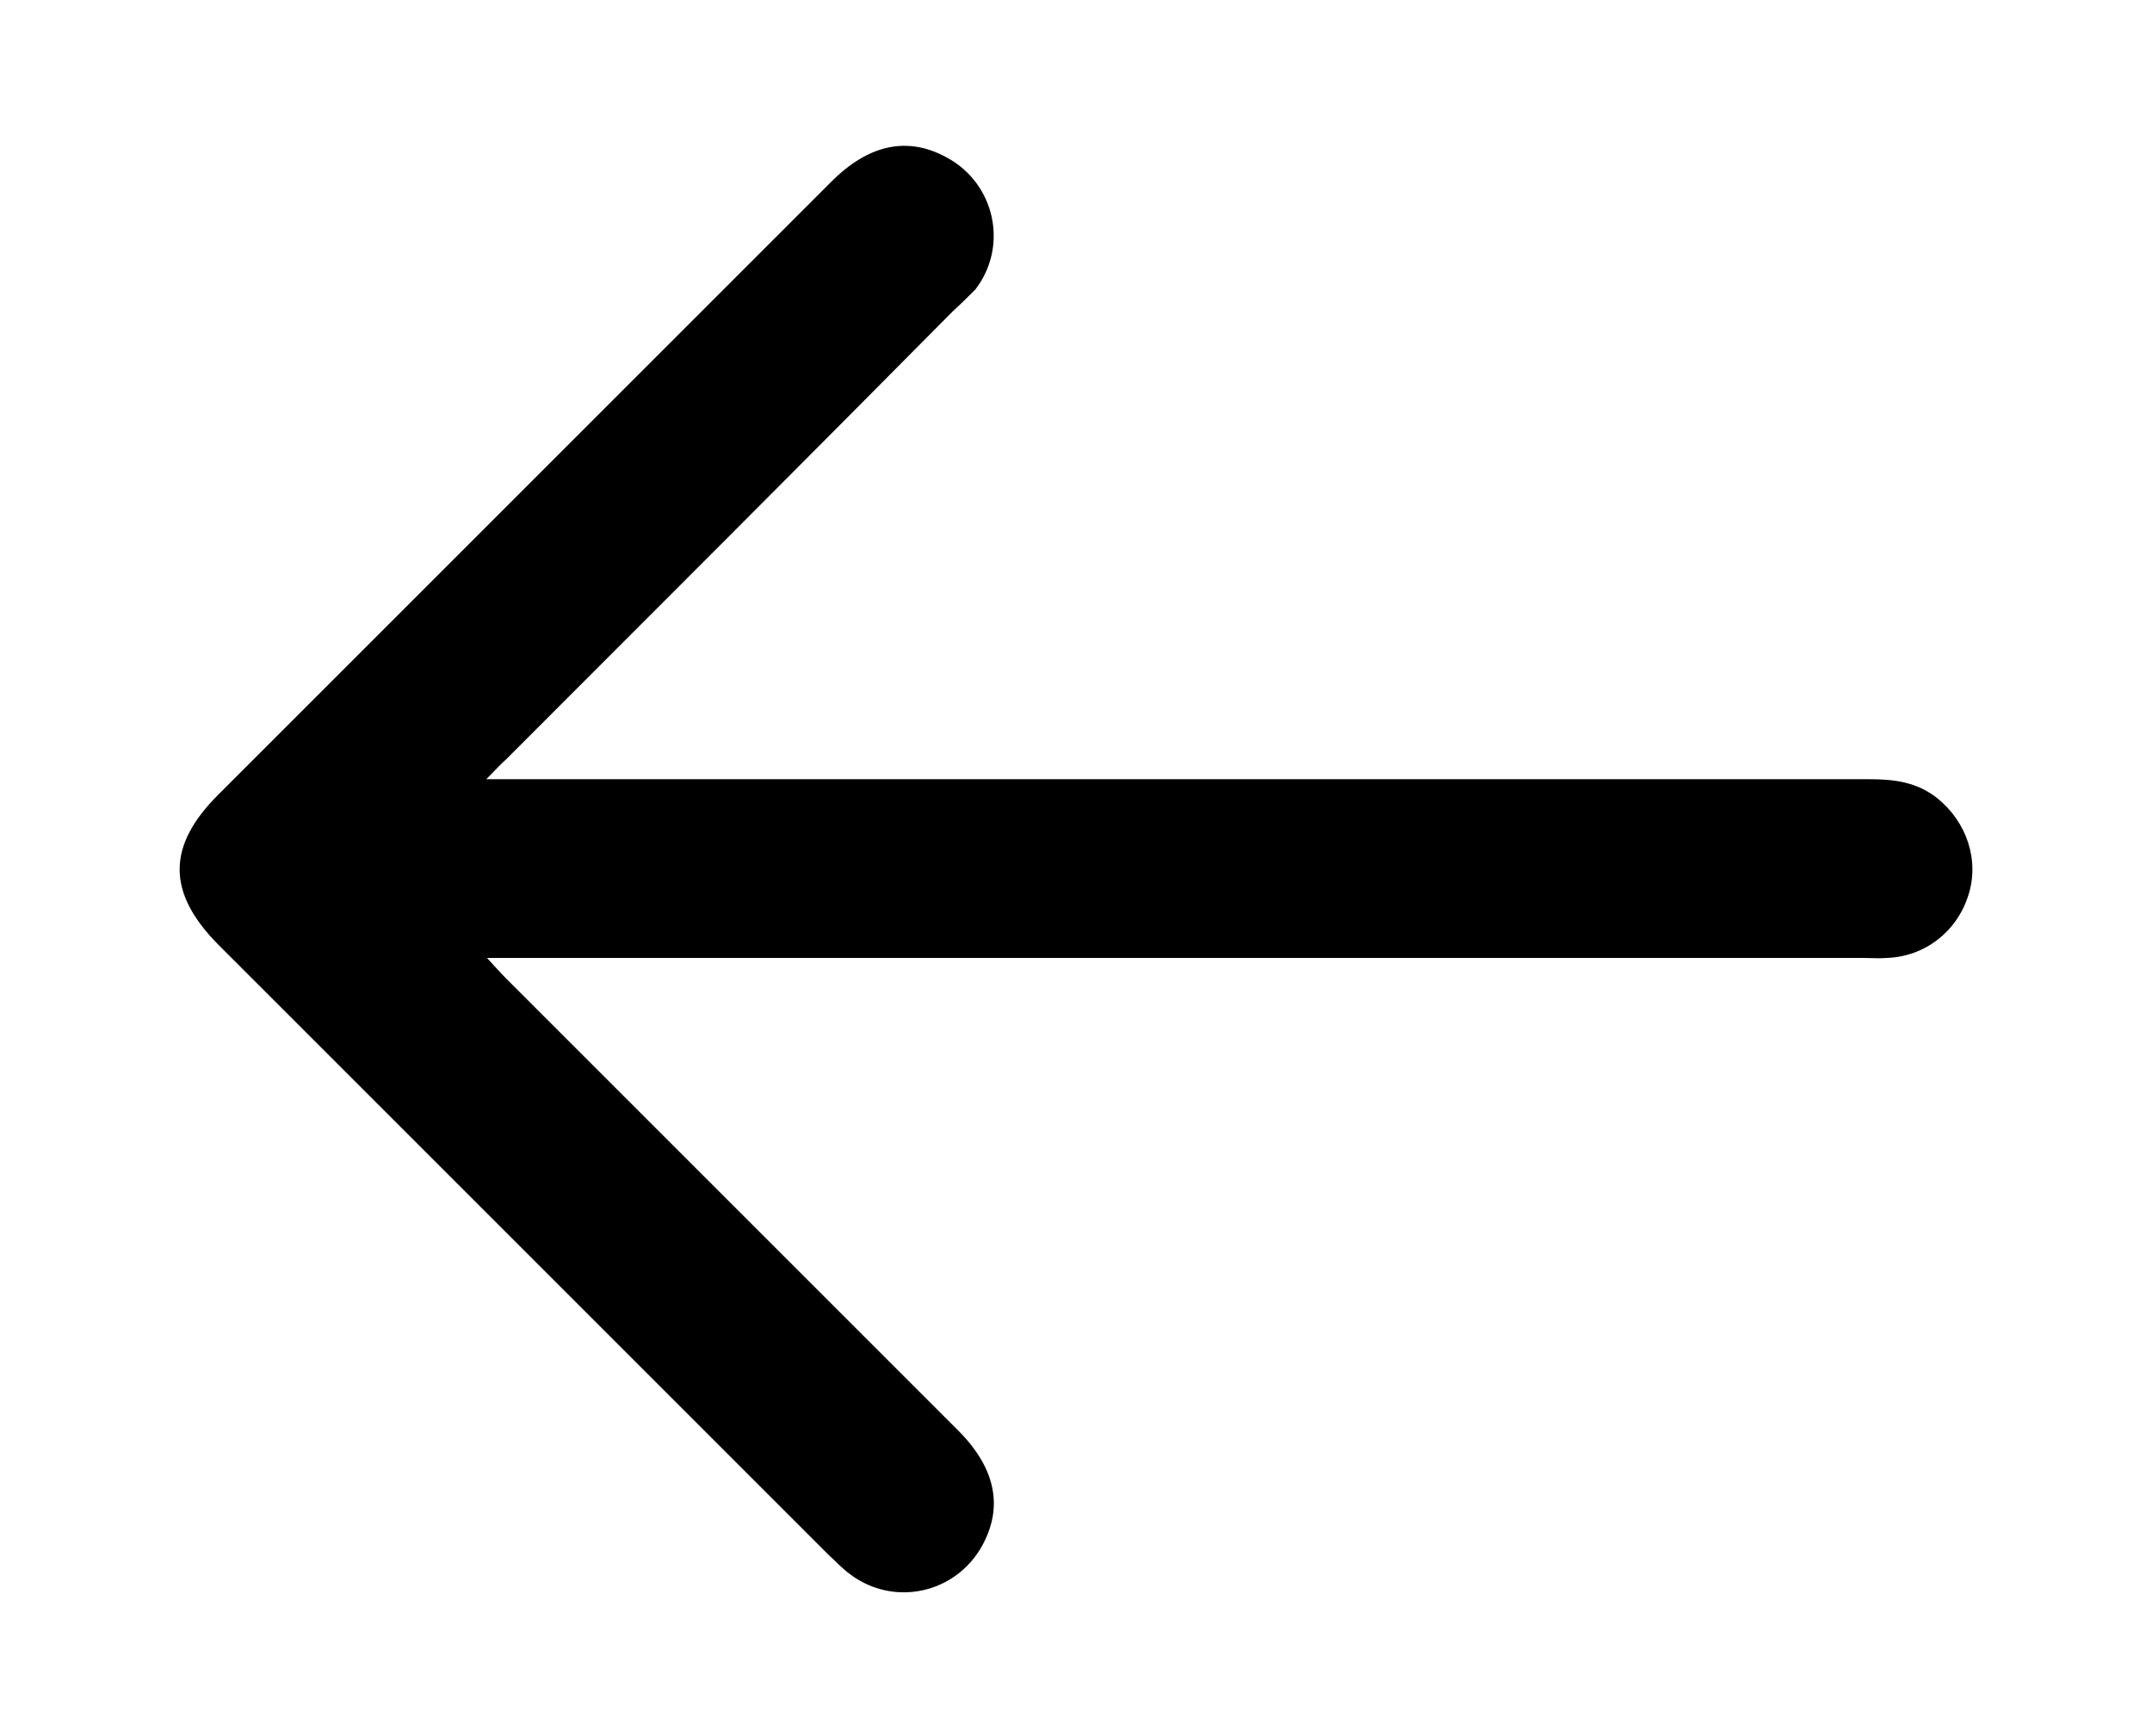 <?xml version="1.0" encoding="utf-8"?>
                                            
<svg version="1.1" id="Layer_1" xmlns="http://www.w3.org/2000/svg" xmlns:xlink="http://www.w3.org/1999/xlink" x="0px" y="0px"
        viewBox="0 0 29.74 24" style="enable-background:new 0 0 29.74 24;" xml:space="preserve">

<path class="st0" d="M6.72,10.77c0.2,0,0.31,0,0.42,0c6.23,0,12.47,0,18.7,0c0.34,0,0.65,0.04,0.93,0.26
    c0.41,0.33,0.59,0.86,0.43,1.35c-0.16,0.5-0.6,0.84-1.12,0.86c-0.12,0.01-0.23,0-0.35,0c-6.19,0-12.39,0-18.58,0
    c-0.11,0-0.23,0-0.42,0c0.12,0.13,0.19,0.21,0.27,0.29c2.08,2.08,4.16,4.16,6.24,6.24c0.52,0.52,0.63,1.06,0.33,1.6
    c-0.37,0.66-1.22,0.84-1.82,0.39c-0.11-0.08-0.2-0.18-0.3-0.27c-2.81-2.81-5.61-5.61-8.42-8.42c-0.73-0.73-0.73-1.38,0-2.1
    c2.82-2.82,5.64-5.64,8.46-8.46c0.52-0.52,1.06-0.63,1.6-0.33c0.66,0.36,0.85,1.22,0.39,1.82C13.38,4.1,13.28,4.2,13.17,4.3
    C11.12,6.37,9.06,8.43,7,10.49C6.92,10.56,6.85,10.64,6.72,10.77z"/>
</svg>
